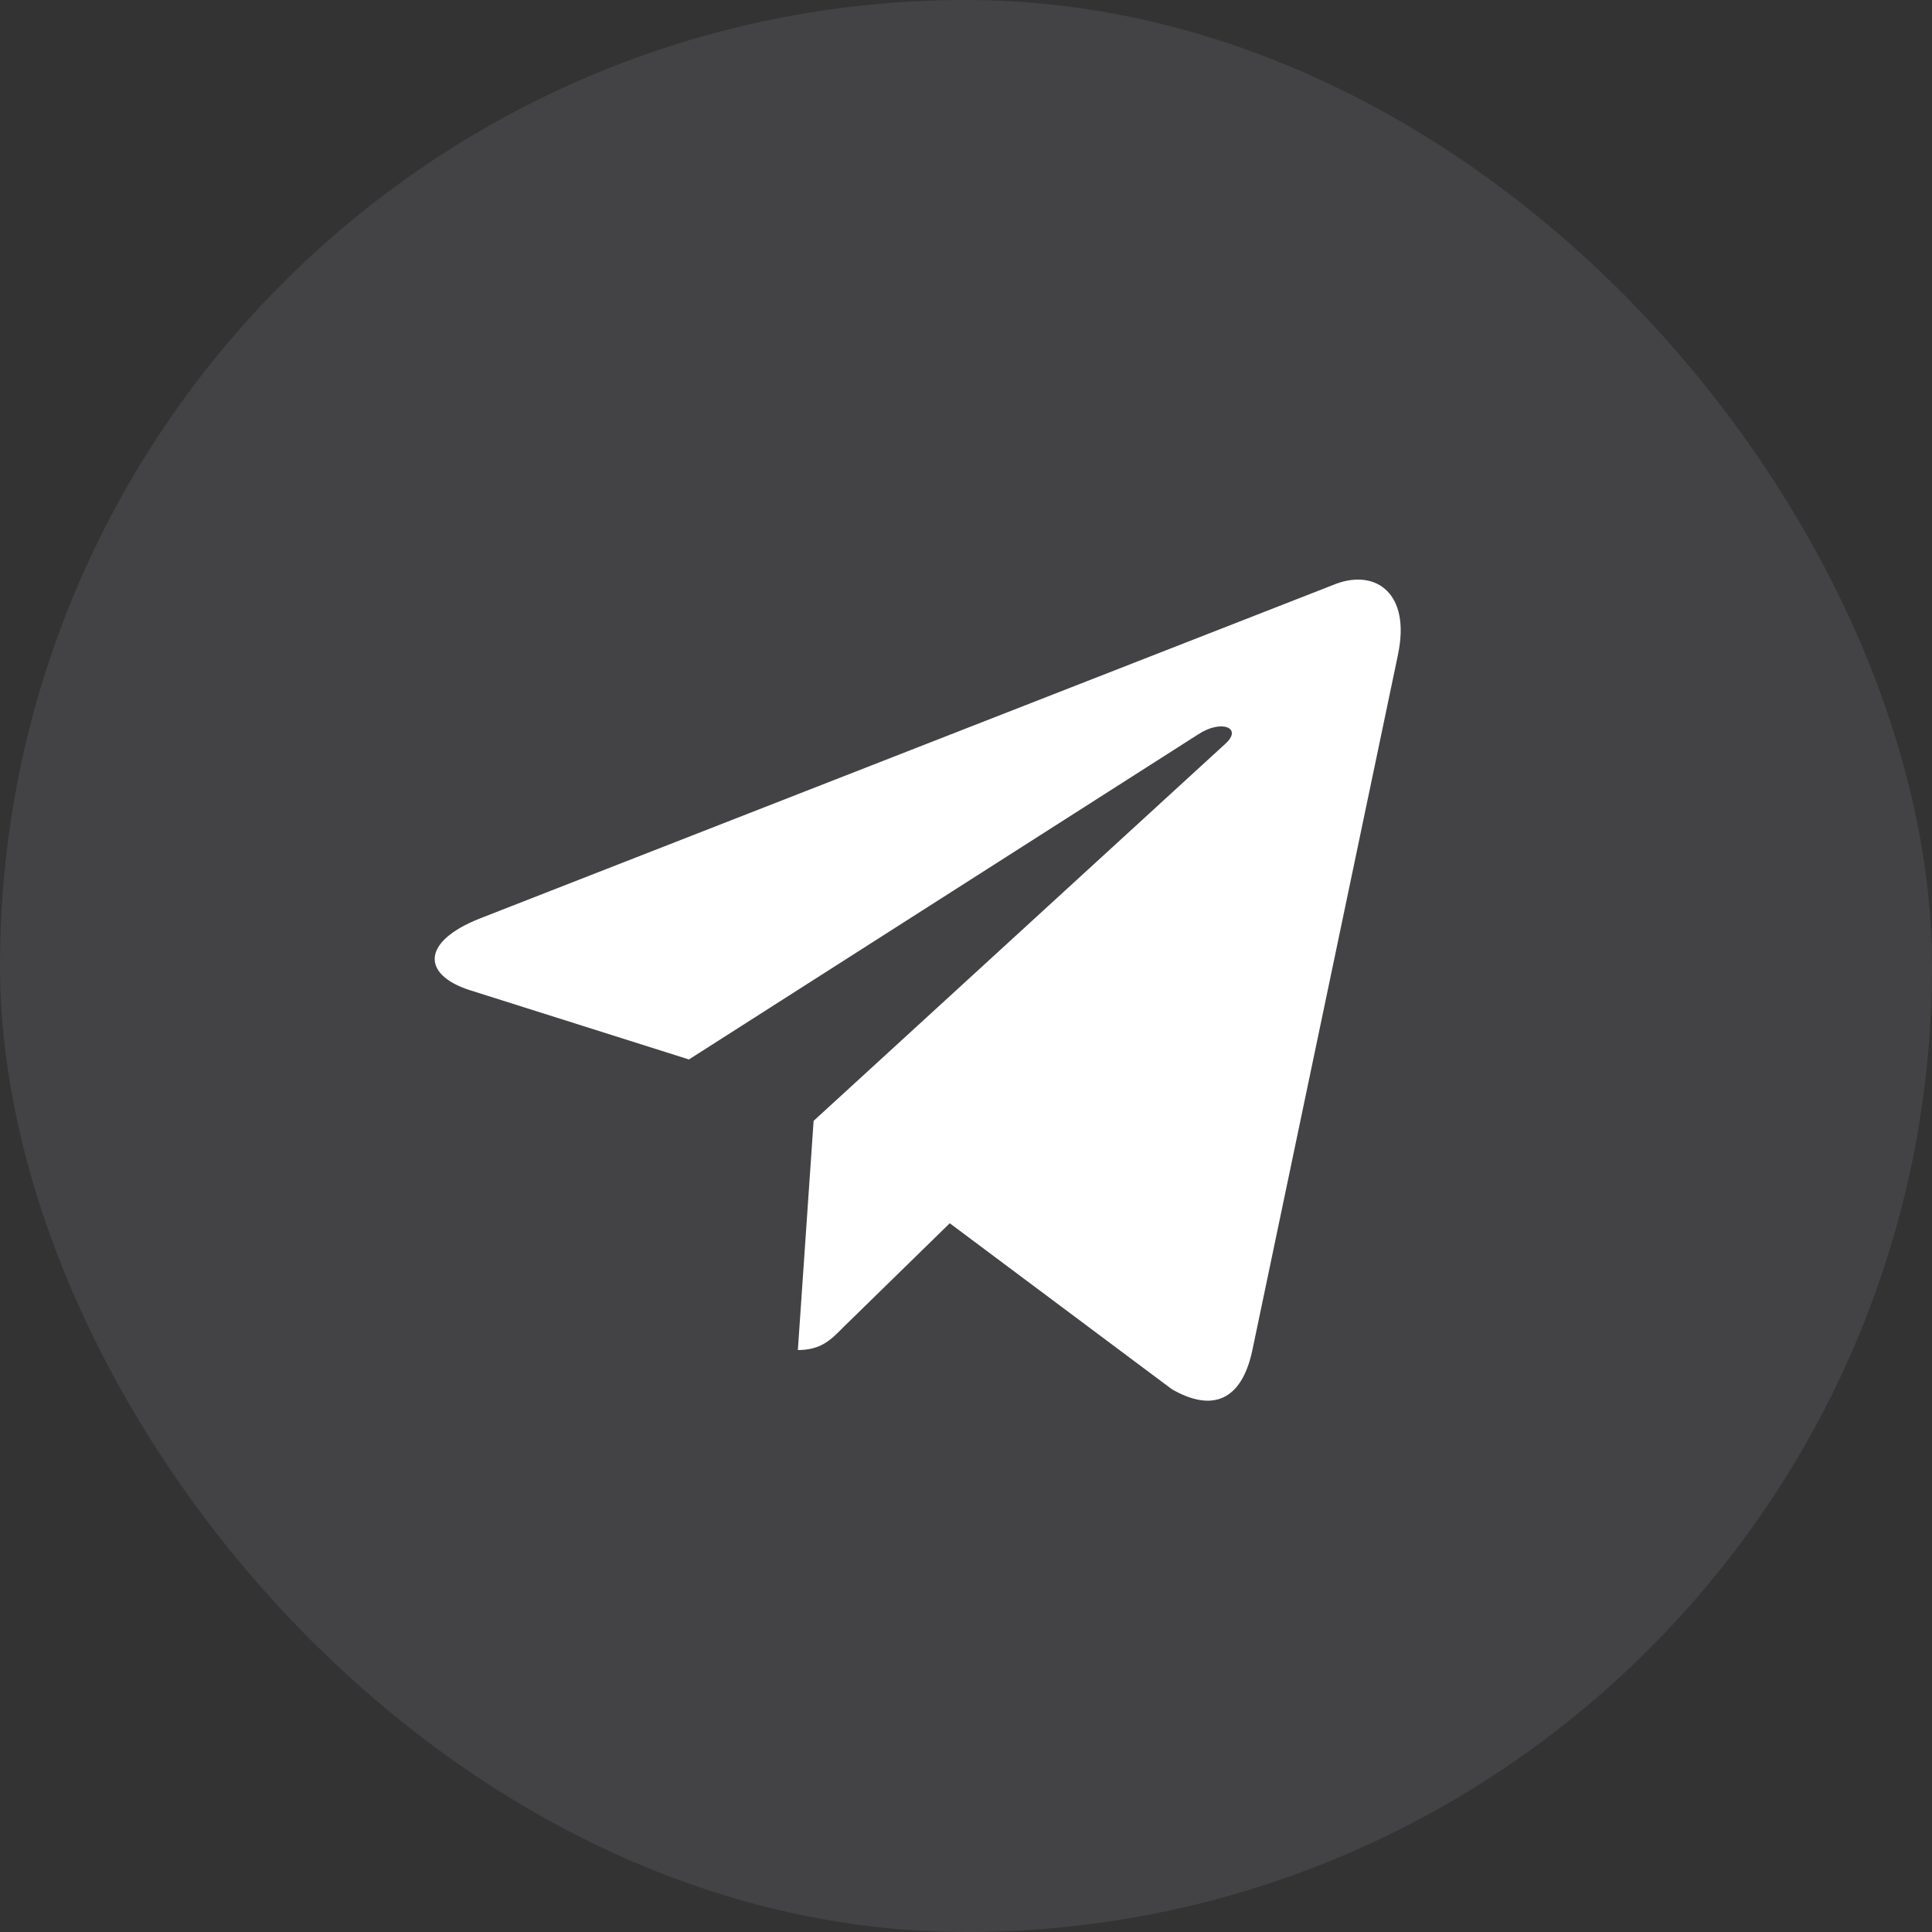 <svg width="32" height="32" viewBox="0 0 32 32" fill="none" xmlns="http://www.w3.org/2000/svg">
<rect x="0" y="0" width="32" height="32" fill="#333333" stroke="none"/>
<g id="Telegram">
<rect width="32" height="32" rx="16" fill="#D4D5F7" fill-opacity="0.1"/>
<path id="Vector" d="M7.945 15.214L22.134 9.668C22.793 9.426 23.368 9.83 23.155 10.84L23.156 10.839L20.74 22.378C20.561 23.197 20.081 23.396 19.41 23.01L15.731 20.261L13.957 21.994C13.761 22.193 13.595 22.361 13.215 22.361L13.476 18.565L20.295 12.32C20.591 12.055 20.229 11.906 19.837 12.169L11.411 17.548L7.778 16.399C6.99 16.145 6.972 15.6 7.945 15.214Z" fill="white"/>
</g>
</svg>
